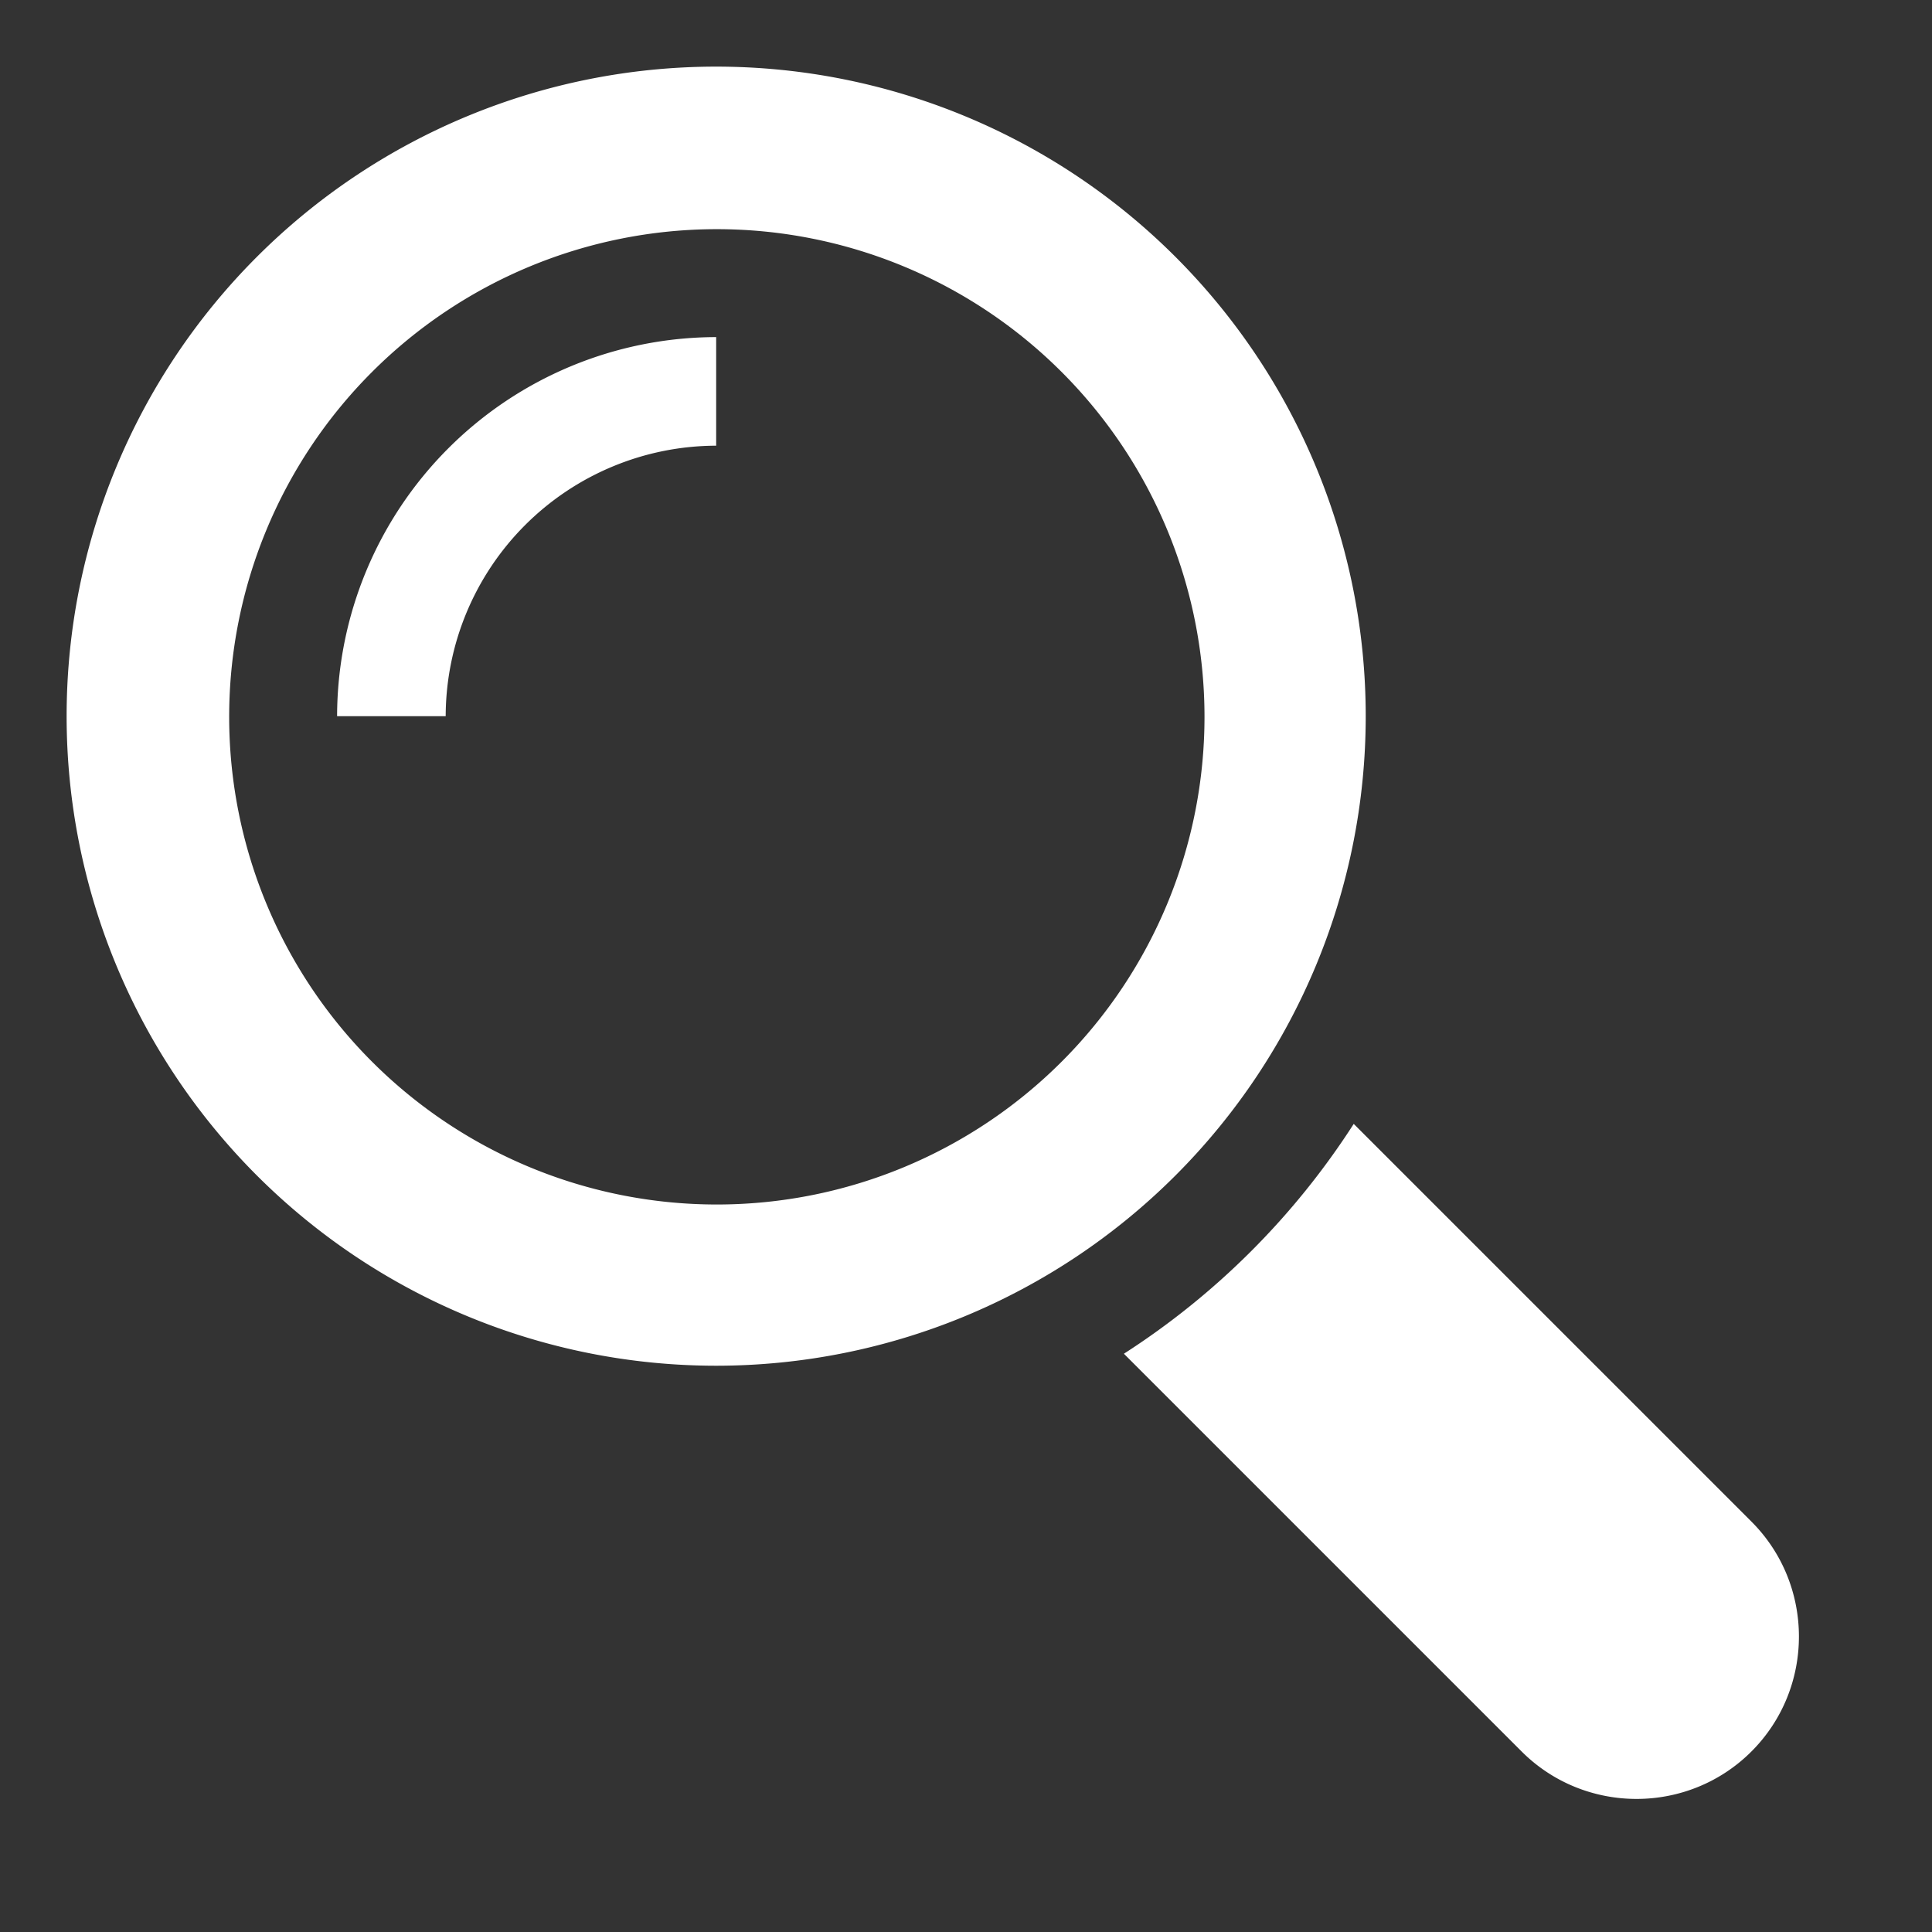 <svg xmlns="http://www.w3.org/2000/svg" xmlns:xlink="http://www.w3.org/1999/xlink" width="29" height="29" viewBox="0 0 29 29"><rect x="0" y="0" width="29" height="29" fill="#333333" stroke="none"/><defs><path id="avroa" d="M132.29 467.29c-.95.95-2.5.95-3.45 0l-5.97-5.97a11.48 11.48 0 0 0 3.45-3.45l5.97 5.97c.95.95.95 2.5 0 3.45zm-15.54-5.79a9.75 9.75 0 1 1 0-19.5 9.75 9.75 0 0 1 0 19.5zm0-17.06a7.32 7.32 0 1 0 .02 14.64 7.32 7.32 0 0 0-.02-14.64zm-4.06 7.31h-1.63a5.7 5.7 0 0 1 5.69-5.69v1.63a4.07 4.07 0 0 0-4.06 4.06z"/></defs><g><g transform="translate(-106 -441)"><use fill="#fff" xlink:href="#avroa"/></g></g></svg>